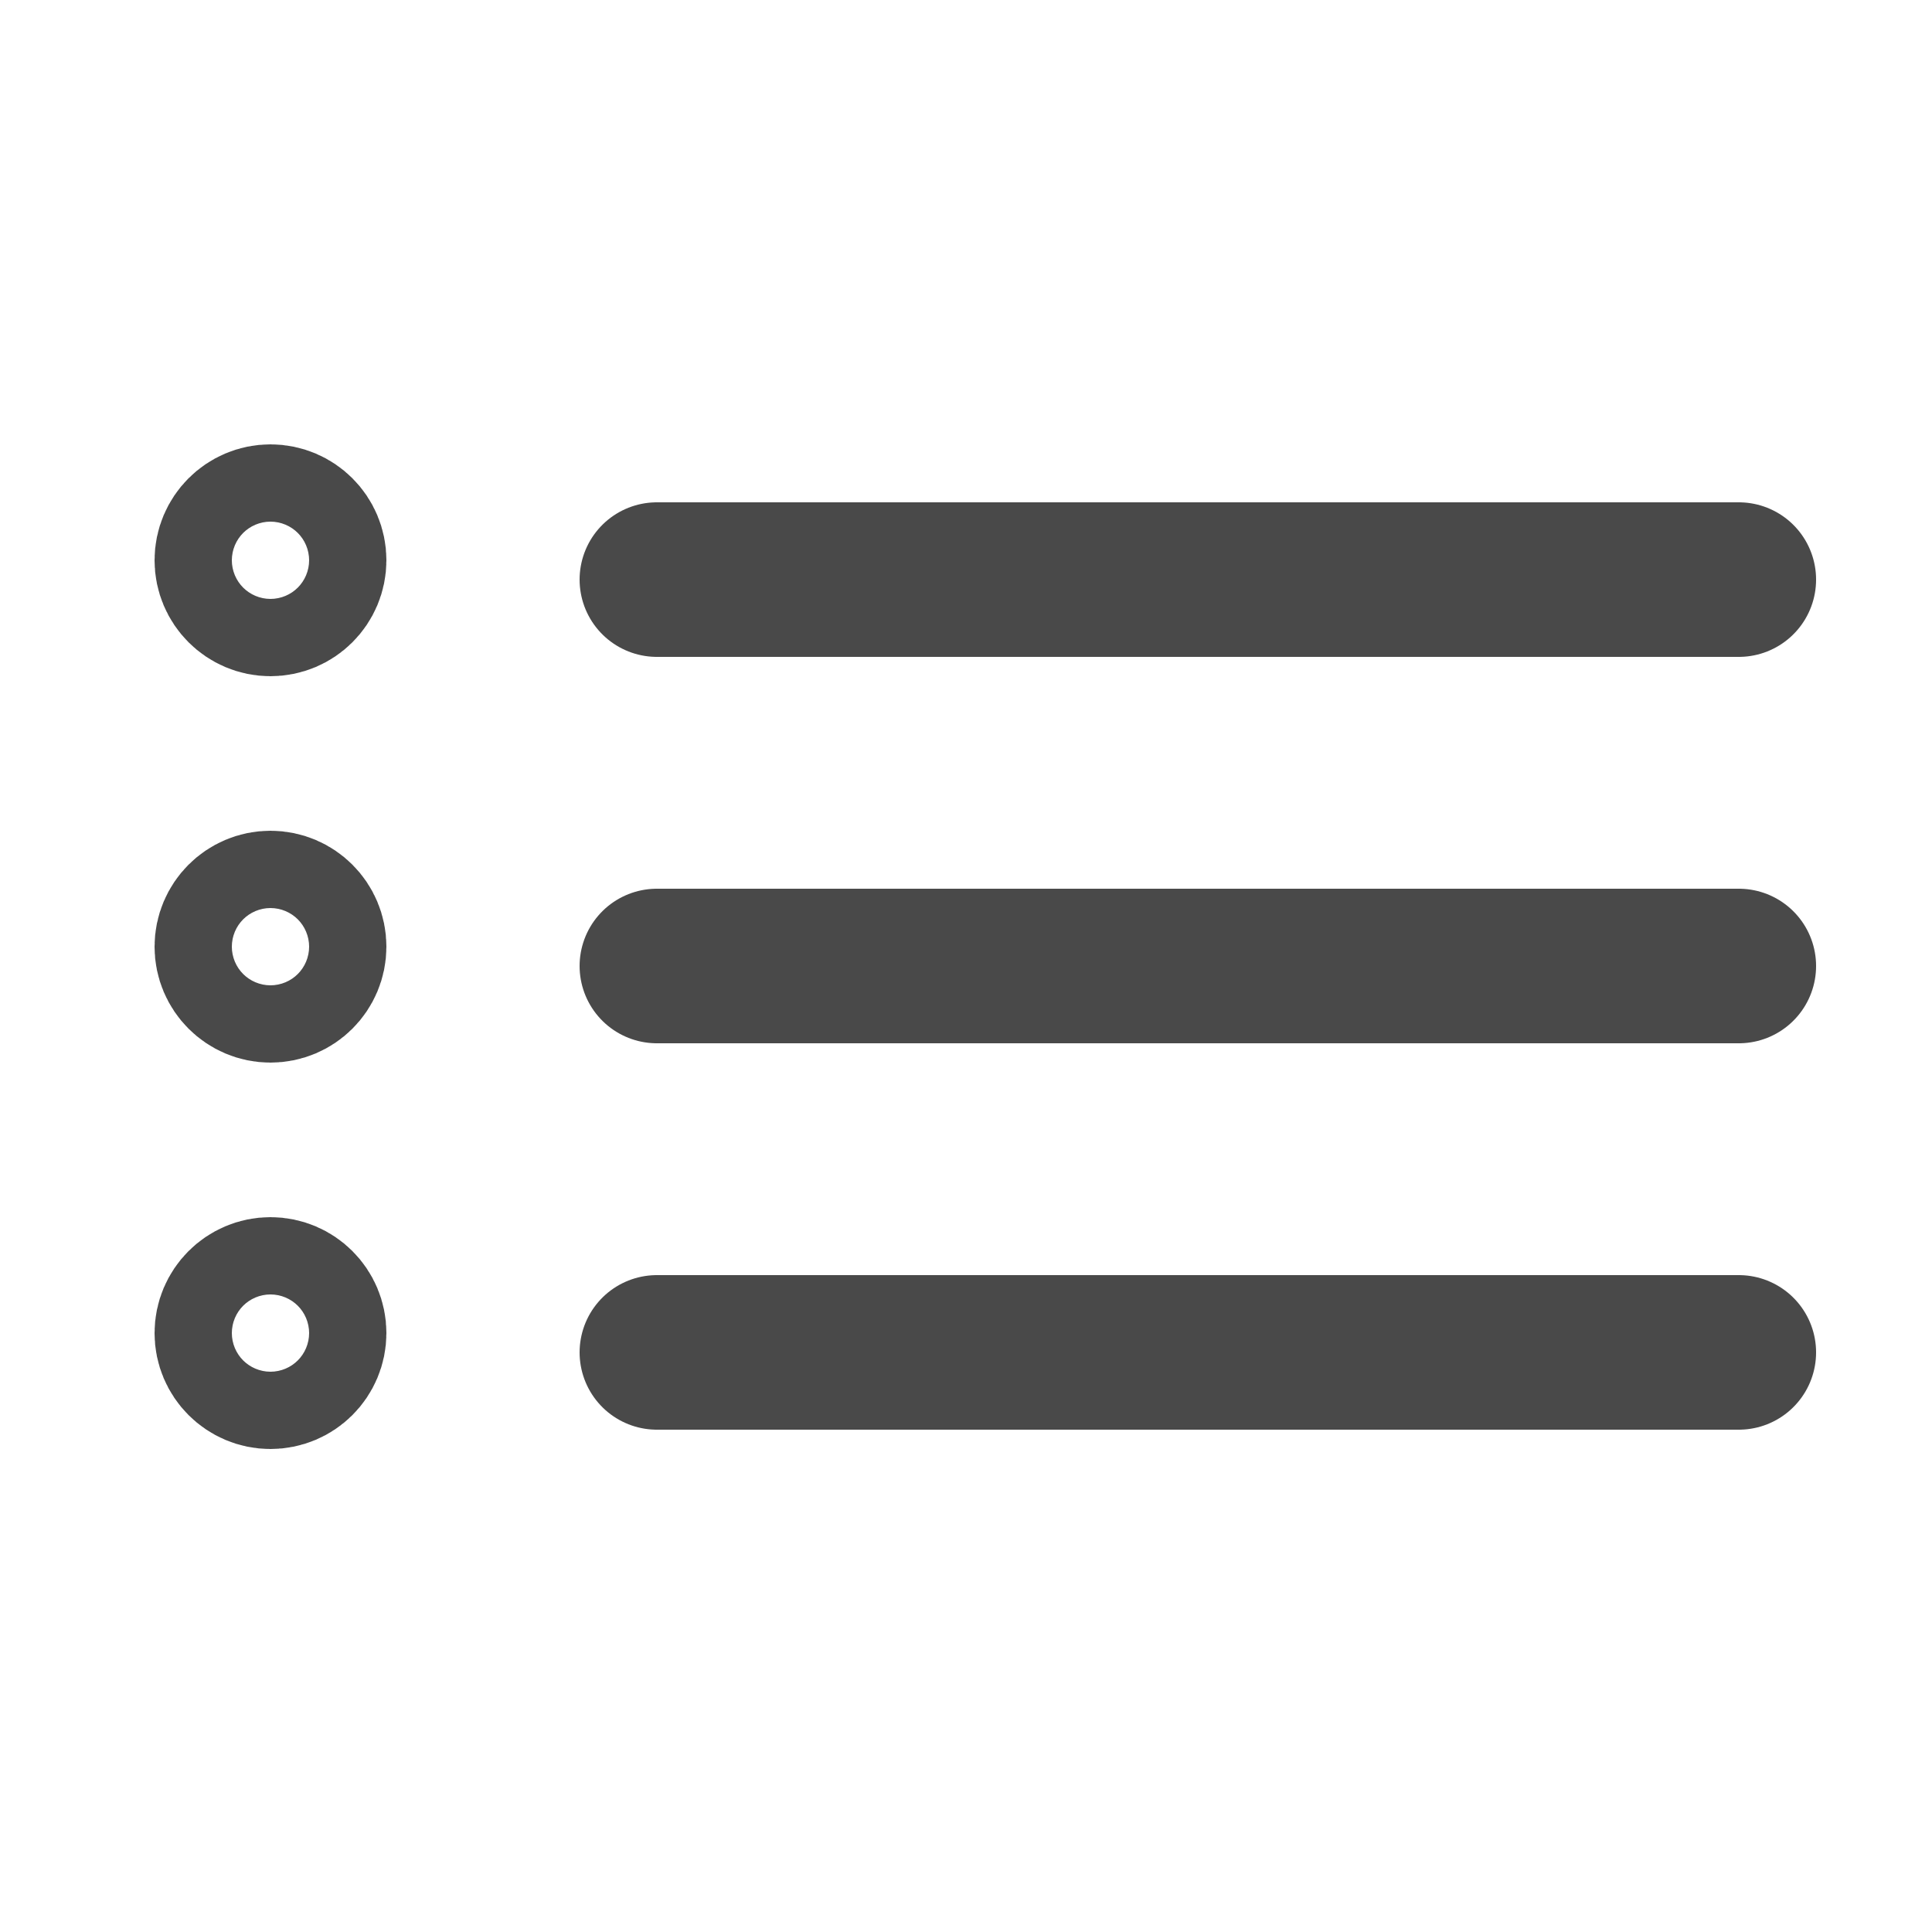 <?xml version="1.0" encoding="UTF-8"?>
<svg width="50px" height="50px" viewBox="0 0 50 50" version="1.1" xmlns="http://www.w3.org/2000/svg" xmlns:xlink="http://www.w3.org/1999/xlink">
    <!-- Generator: Sketch 56.2 (81672) - https://sketch.com -->
    <title>icon-track</title>
    <desc>Created with Sketch.</desc>
    <g id="Page-1" stroke="none" stroke-width="1" fill="none" fill-rule="evenodd" stroke-linecap="round">
        <g id="Artboard" transform="translate(-271, -1314)" stroke="#494949" stroke-width="4">
            <g id="Group-21" transform="translate(271, 1314)">
                <g id="Icon" transform="translate(6, 13)">
                    <path d="M11,2 L39,2" id="Stroke-280"></path>
                    <path d="M11,12 L39,12" id="Stroke-282"></path>
                    <path d="M11,22 L39,22" id="Stroke-284"></path>
                    <path d="M2,1.5 C2,2.052 1.552,2.5 1,2.5 C0.448,2.5 0,2.052 0,1.5 C0,0.948 0.448,0.5 1,0.5 C1.552,0.5 2,0.948 2,1.5 L2,1.5 Z" id="Stroke-286"></path>
                    <path d="M2,11.5 C2,12.052 1.552,12.5 1,12.5 C0.448,12.5 0,12.052 0,11.5 C0,10.948 0.448,10.5 1,10.5 C1.552,10.5 2,10.948 2,11.5 L2,11.5 Z" id="Stroke-288"></path>
                    <path d="M2,21.5 C2,22.052 1.552,22.5 1,22.5 C0.448,22.5 0,22.052 0,21.5 C0,20.948 0.448,20.5 1,20.5 C1.552,20.5 2,20.948 2,21.5 L2,21.5 Z" id="Stroke-290"></path>
                </g>
            </g>
        </g>
    </g>
</svg>